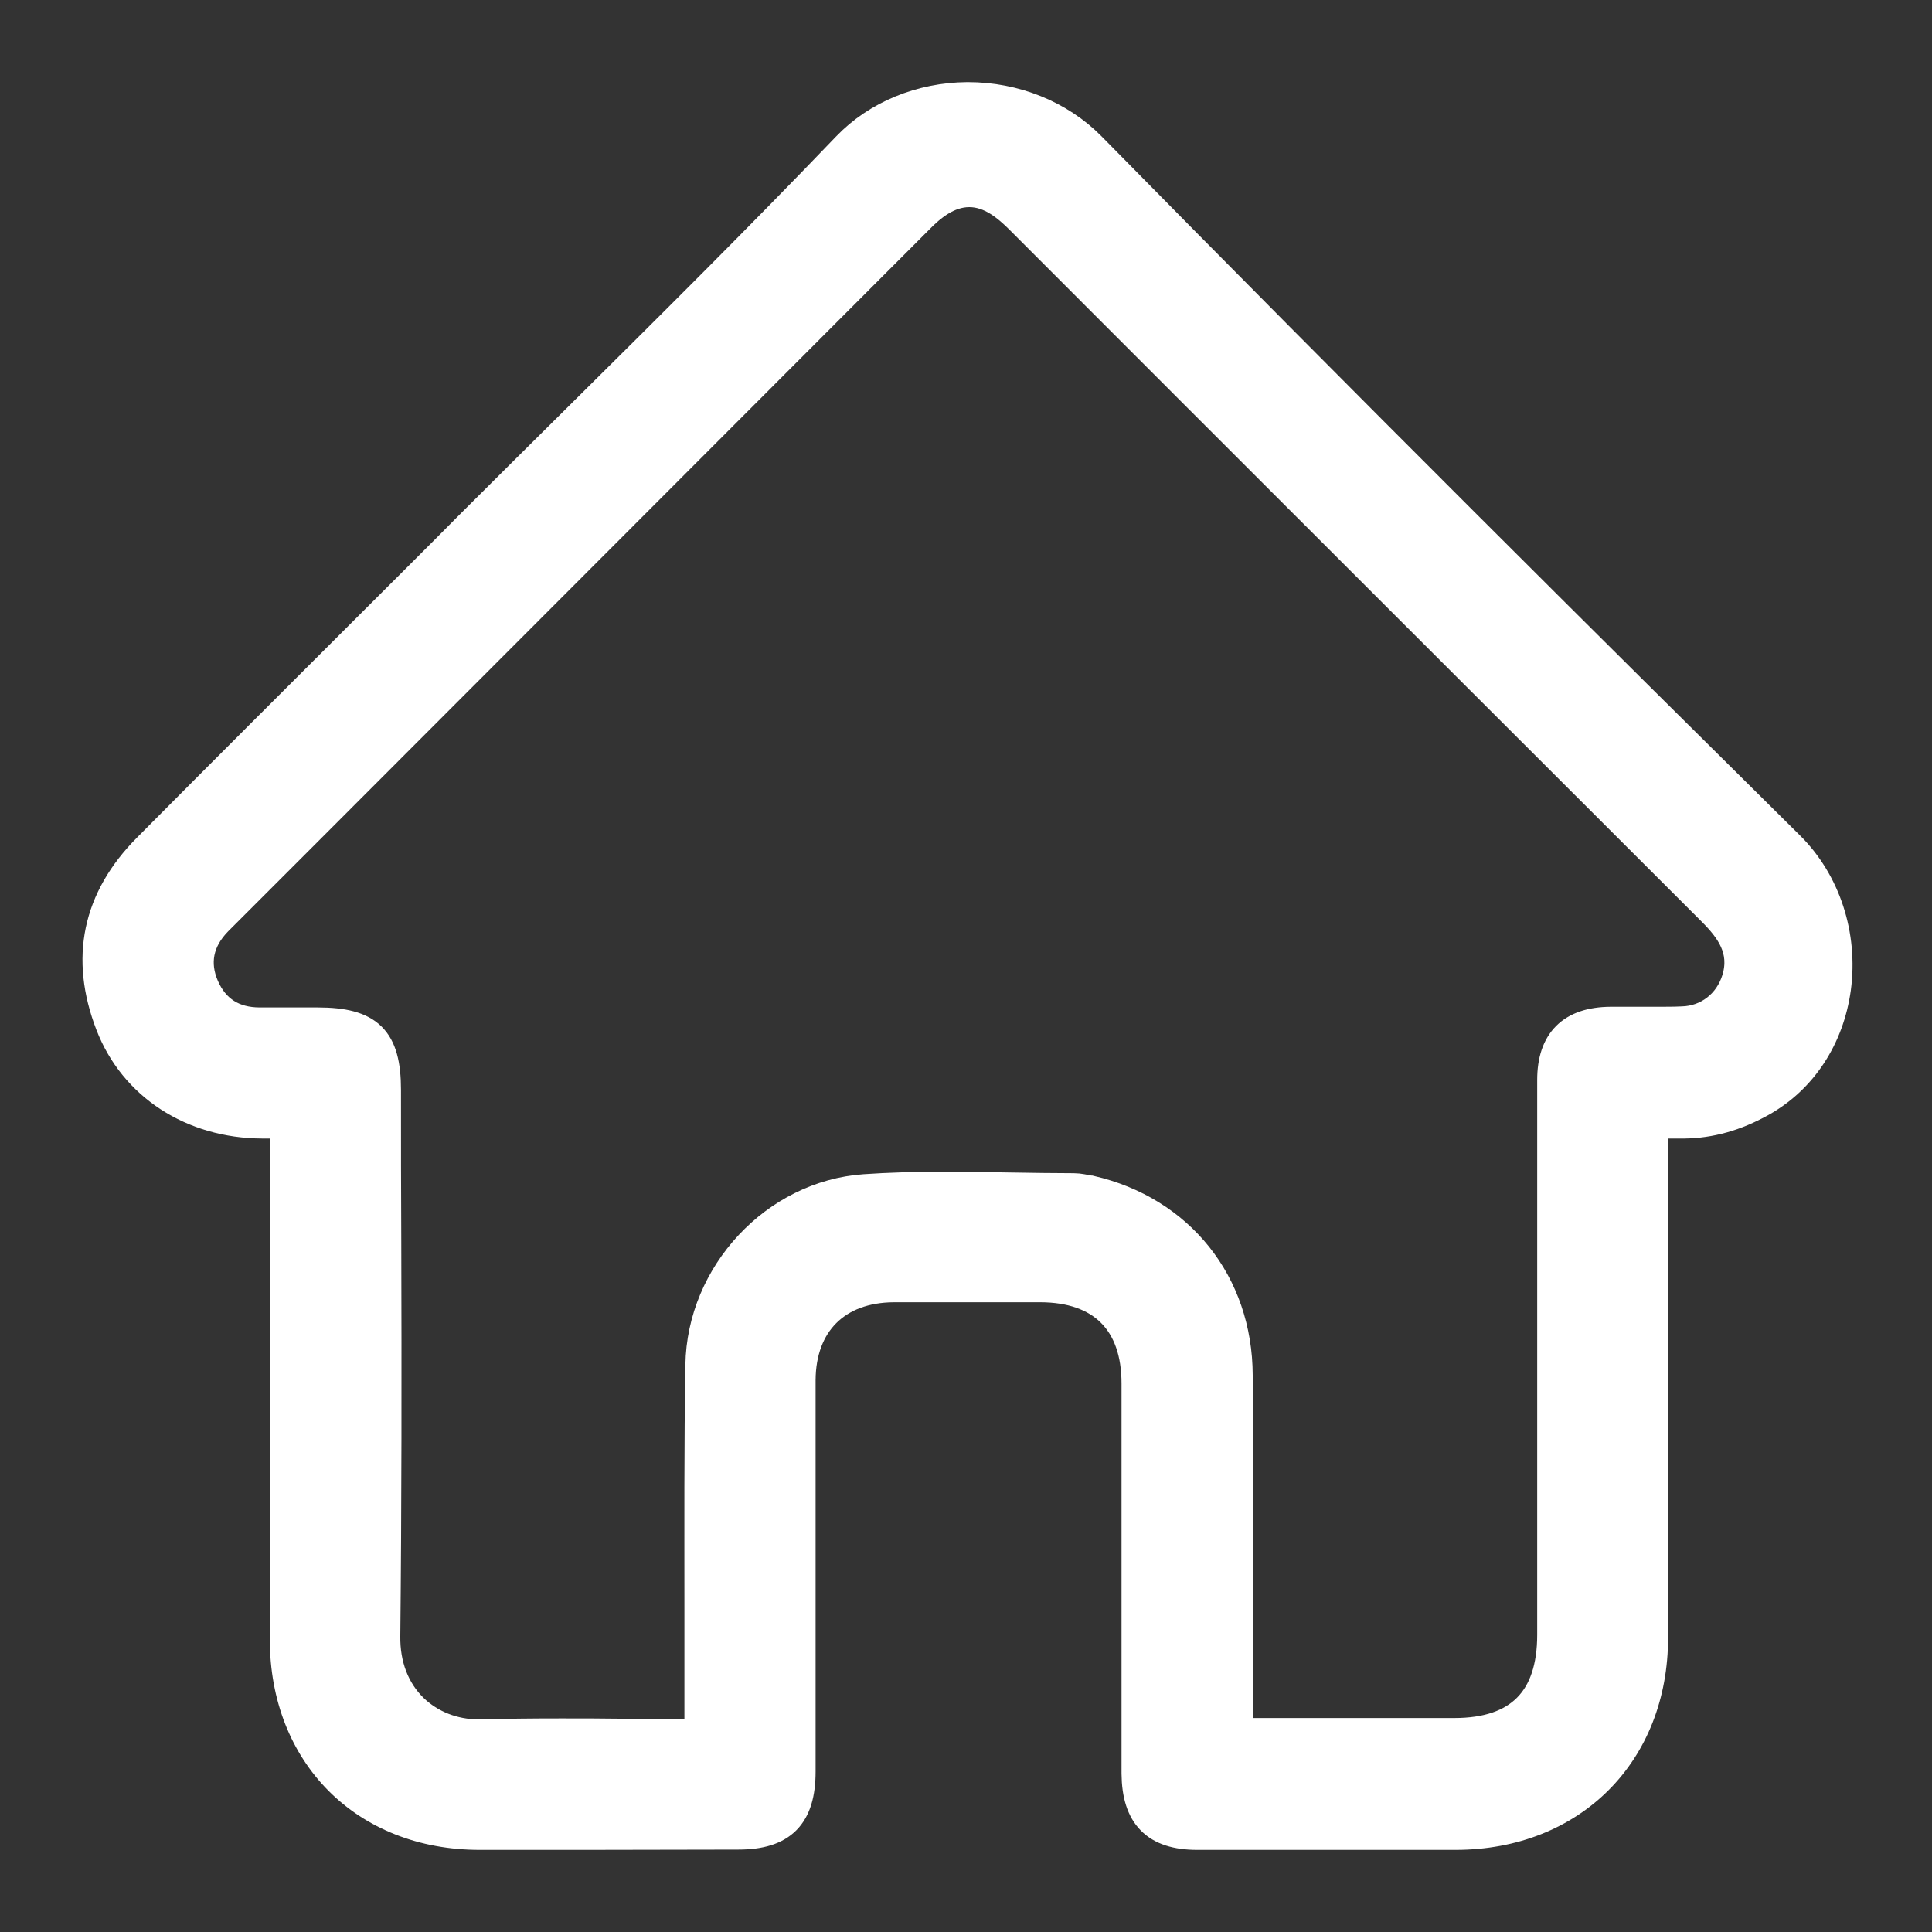 <svg width="20" height="20" viewBox="0 0 20 20" fill="none" xmlns="http://www.w3.org/2000/svg">
<rect x="0" y="0" width="20" height="20" fill="#333333" stroke="none"/>
<path d="M6.056 19C5.692 19 5.331 19 4.967 19C3.774 19 2.943 18.165 2.943 16.969C2.943 15.78 2.943 14.591 2.943 13.402V11.636H2.716C1.987 11.633 1.382 11.24 1.138 10.607C0.873 9.92 1 9.305 1.524 8.777C2.313 7.981 3.12 7.178 3.898 6.4C4.22 6.078 4.542 5.759 4.86 5.437C5.246 5.051 5.635 4.666 6.01 4.294C6.92 3.392 7.861 2.458 8.763 1.517C9.075 1.191 9.531 1.004 10.012 1H10.02C10.508 1 10.971 1.188 11.293 1.513C13.922 4.188 16.541 6.789 18.529 8.756C18.904 9.128 19.085 9.68 19.011 10.232C18.94 10.745 18.66 11.173 18.236 11.41C17.97 11.559 17.705 11.633 17.433 11.636C17.394 11.636 17.355 11.636 17.316 11.636H17.118V13.392C17.118 14.577 17.118 15.766 17.118 16.951C17.118 18.154 16.275 18.997 15.072 19C14.701 19 14.333 19 13.961 19C13.487 19 13.013 19 12.539 19H12.394C11.962 19 11.764 18.798 11.76 18.36C11.76 17.758 11.76 17.16 11.76 16.558C11.76 15.812 11.76 15.069 11.76 14.322C11.76 13.685 11.406 13.331 10.766 13.331H10.624C10.395 13.331 10.161 13.331 9.924 13.331C9.701 13.331 9.475 13.331 9.252 13.331C8.661 13.335 8.296 13.699 8.293 14.287C8.293 15.164 8.293 16.045 8.293 16.923C8.293 17.394 8.293 17.868 8.293 18.338C8.293 18.798 8.098 18.997 7.642 18.997L6.056 19ZM3.289 10.579C3.82 10.579 4.001 10.755 4.001 11.283C4.001 11.81 4.001 12.341 4.004 12.868V12.871C4.008 14.205 4.008 15.582 3.994 16.937C3.99 17.238 4.089 17.496 4.28 17.684C4.457 17.854 4.694 17.949 4.956 17.949C4.97 17.949 4.981 17.949 4.995 17.949C5.236 17.942 5.494 17.939 5.809 17.939C6.014 17.939 6.223 17.939 6.421 17.942C6.612 17.942 6.831 17.945 7.037 17.945H7.235V17.712C7.235 17.358 7.235 17.004 7.235 16.651V16.633C7.235 15.812 7.231 14.966 7.245 14.131C7.26 13.186 8.024 12.369 8.951 12.305C9.195 12.288 9.46 12.28 9.779 12.28C10.012 12.28 10.249 12.284 10.476 12.288C10.688 12.291 10.904 12.295 11.116 12.295C11.173 12.295 11.226 12.309 11.283 12.319H11.29C12.213 12.532 12.815 13.282 12.818 14.237C12.822 15.044 12.822 15.861 12.822 16.654C12.822 17.004 12.822 17.355 12.822 17.709V17.935H15.055C15.723 17.935 16.063 17.595 16.063 16.923V14.796C16.063 13.59 16.063 12.383 16.063 11.18C16.063 10.777 16.268 10.575 16.672 10.572H16.753C16.813 10.572 16.877 10.572 16.937 10.572H16.951C17.008 10.572 17.064 10.572 17.121 10.572C17.238 10.572 17.33 10.572 17.415 10.568C17.677 10.561 17.896 10.391 17.974 10.136C18.066 9.832 17.907 9.62 17.723 9.436C15.89 7.606 13.99 5.706 12.312 4.029L10.554 2.27C10.426 2.143 10.253 1.994 10.034 1.994C9.814 1.994 9.637 2.143 9.51 2.274L3.127 8.664C3.042 8.749 2.953 8.838 2.868 8.923L2.854 8.937C2.656 9.135 2.454 9.337 2.256 9.535C2.058 9.736 2.012 9.97 2.118 10.214C2.224 10.455 2.415 10.579 2.691 10.579H2.798H3.289Z" fill="white" stroke="white" stroke-width="0.3"/>
</svg>
